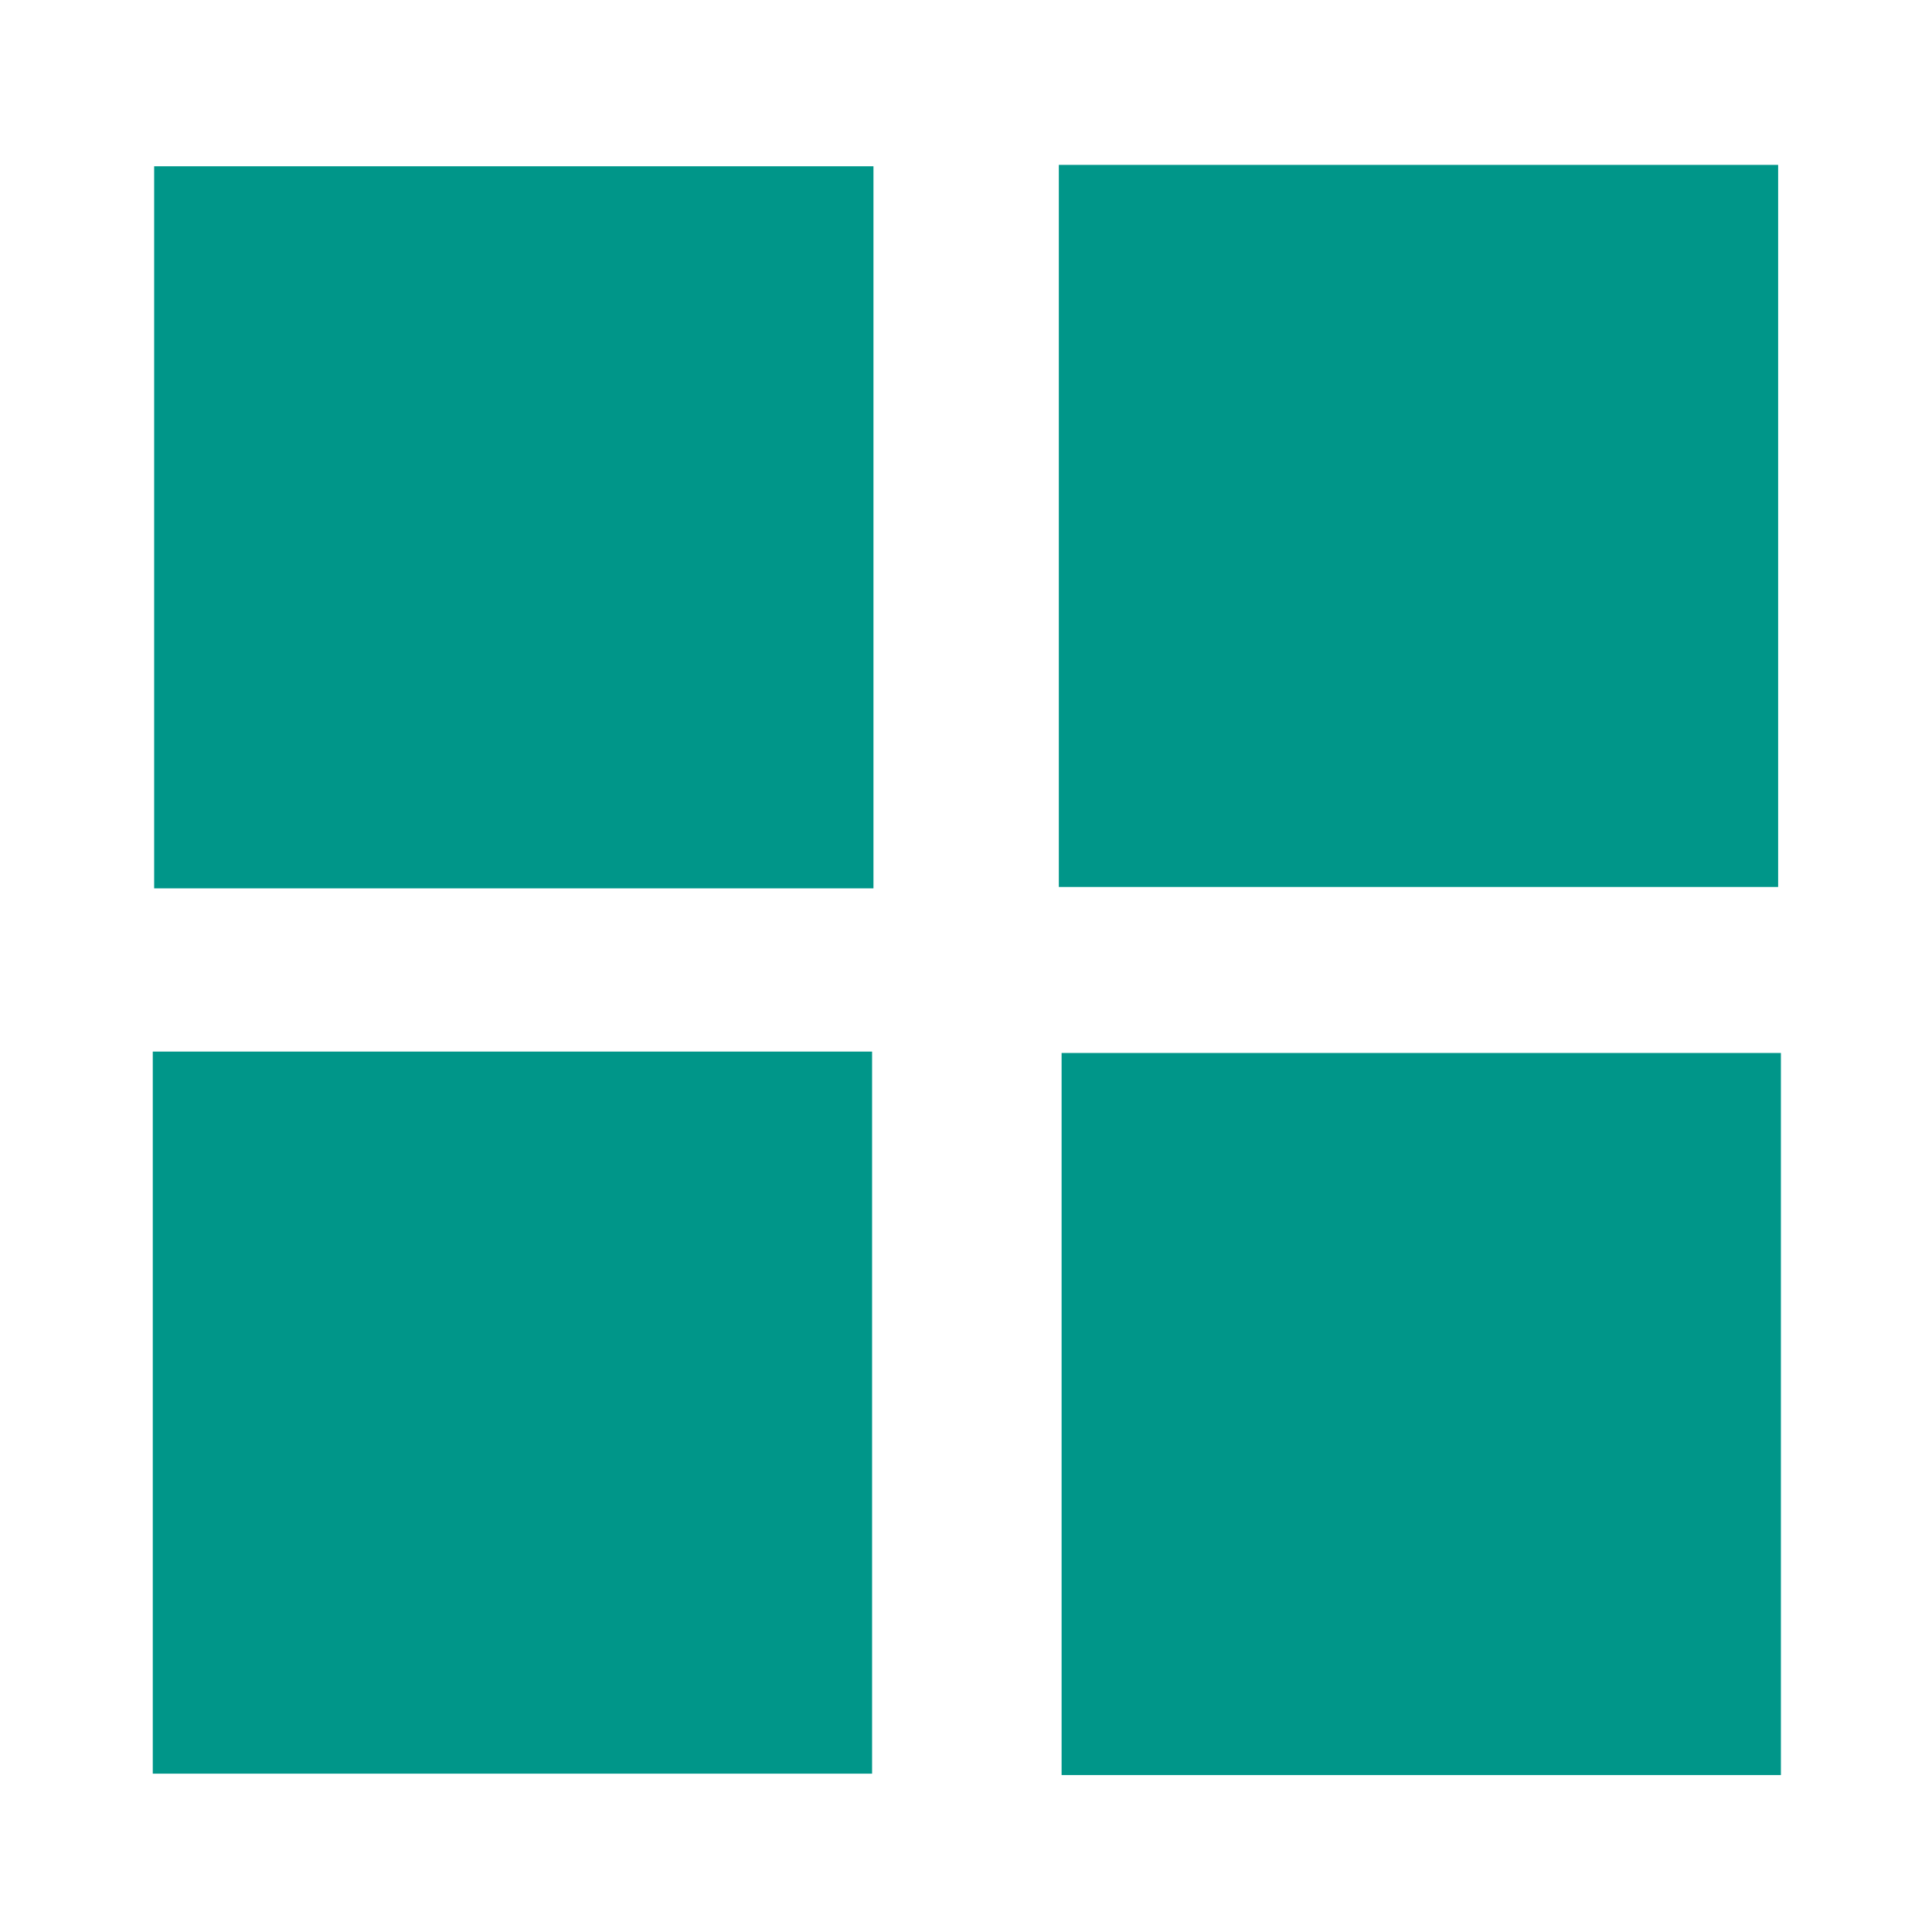 <svg height="512" viewBox="0 0 512 512" width="512" xmlns="http://www.w3.org/2000/svg">
 <path d="m40.852 44.065h190.625v191.358h-190.625z" fill="#009689"/>
 <path d="m280.6 43.698h190.625v191.358h-190.625z" fill="#009689"/>
 <path d="m40.486 278.68h190.625v191.358h-190.625z" fill="#009689"/>
 <path d="m281.333 279.047h190.625v191.358h-190.625z" fill="#009689"/>
</svg>

